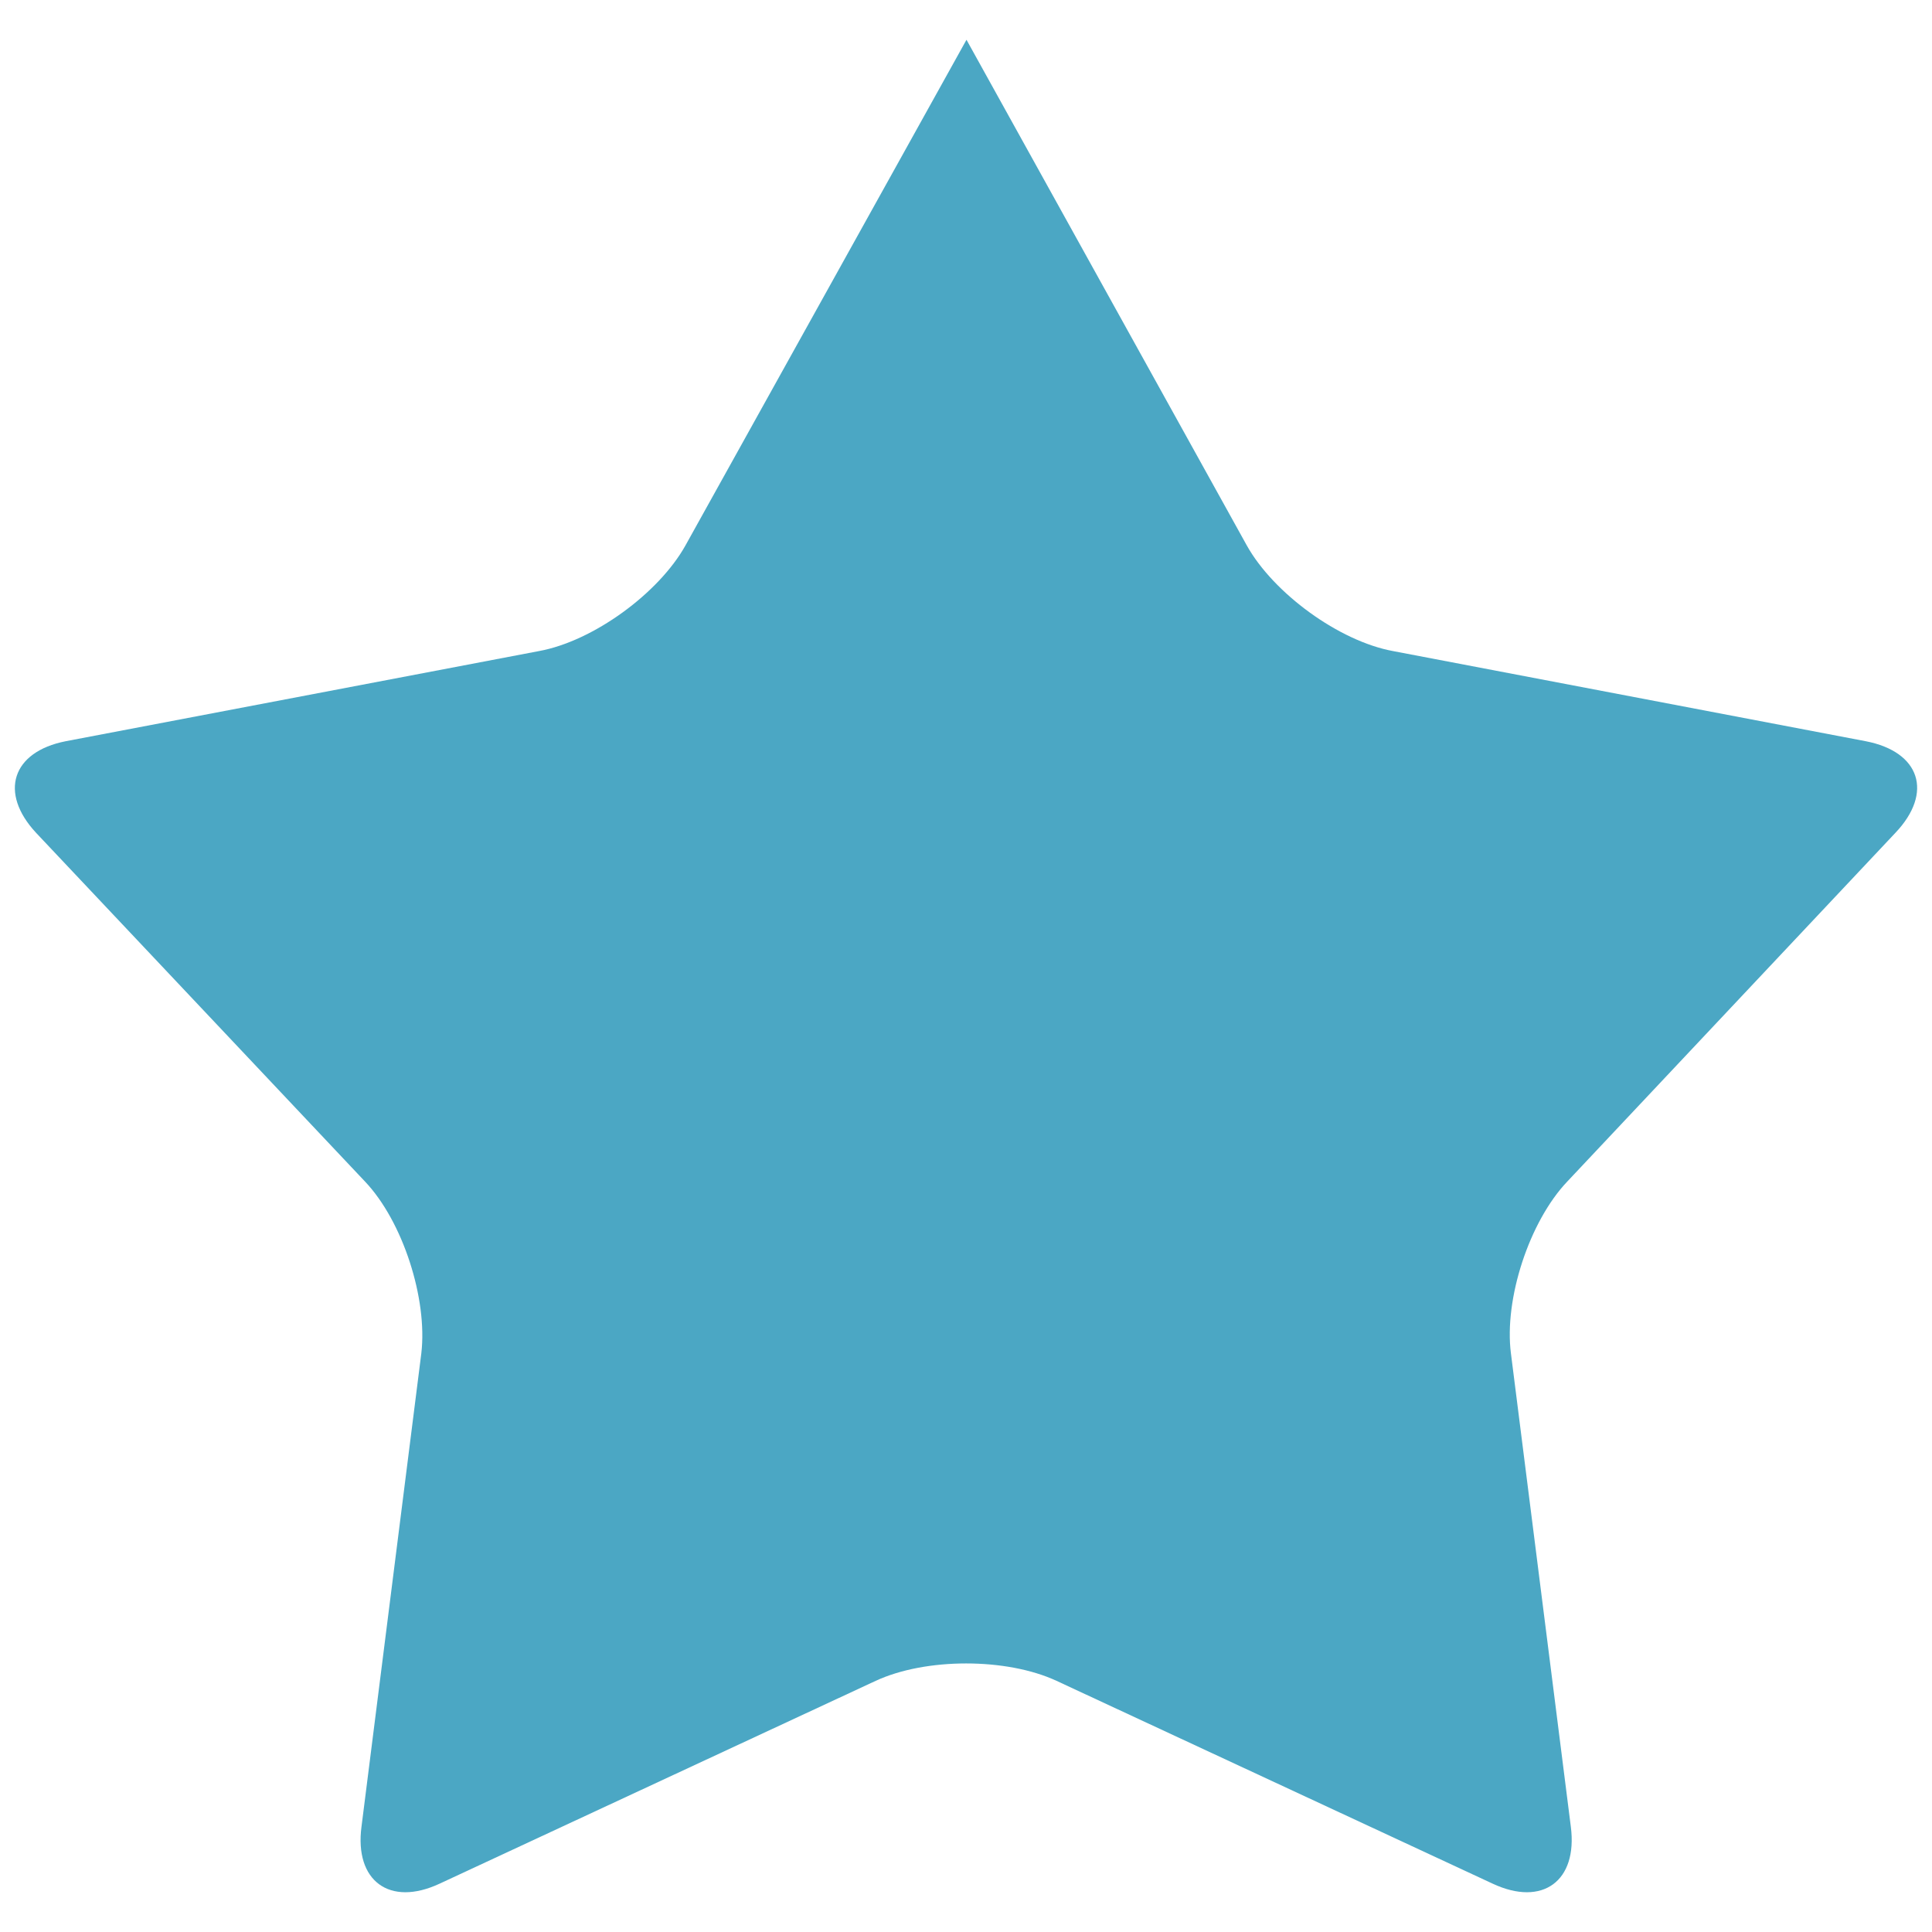 <?xml version="1.0" encoding="utf-8"?>
<!-- Generator: Adobe Illustrator 16.0.0, SVG Export Plug-In . SVG Version: 6.00 Build 0)  -->
<!DOCTYPE svg PUBLIC "-//W3C//DTD SVG 1.1//EN" "http://www.w3.org/Graphics/SVG/1.1/DTD/svg11.dtd">
<svg version="1.1" id="Layer_1" xmlns="http://www.w3.org/2000/svg" xmlns:xlink="http://www.w3.org/1999/xlink" x="0px" y="0px"
	 width="130px" height="130px" viewBox="0 0 130 130" enable-background="new 0 0 130 130" xml:space="preserve">
<rect fill="none" width="130" height="130"/>
<g>
	<g>
		<path fill="#4BA7C4" d="M127.54,56.037c2.561-2.7,1.664-5.448-1.988-6.16l-31.805-6.065c-3.642-0.665-8.053-3.889-9.852-7.109
			L65.033,2.676l-18.91,34.026c-1.798,3.22-6.21,6.445-9.865,7.109L4.414,49.877c-3.605,0.712-4.499,3.459-1.988,6.16l22.13,23.461
			c2.562,2.698,4.222,7.917,3.794,11.563l-4.026,31.853c-0.48,3.645,1.891,5.406,5.256,3.834l29.342-13.647
			c3.367-1.562,8.808-1.562,12.172,0l29.345,13.647c3.364,1.572,5.73-0.189,5.258-3.834l-4.031-31.853
			c-0.467-3.646,1.231-8.865,3.797-11.563L127.54,56.037z"/>
	</g>
</g>
</svg>

